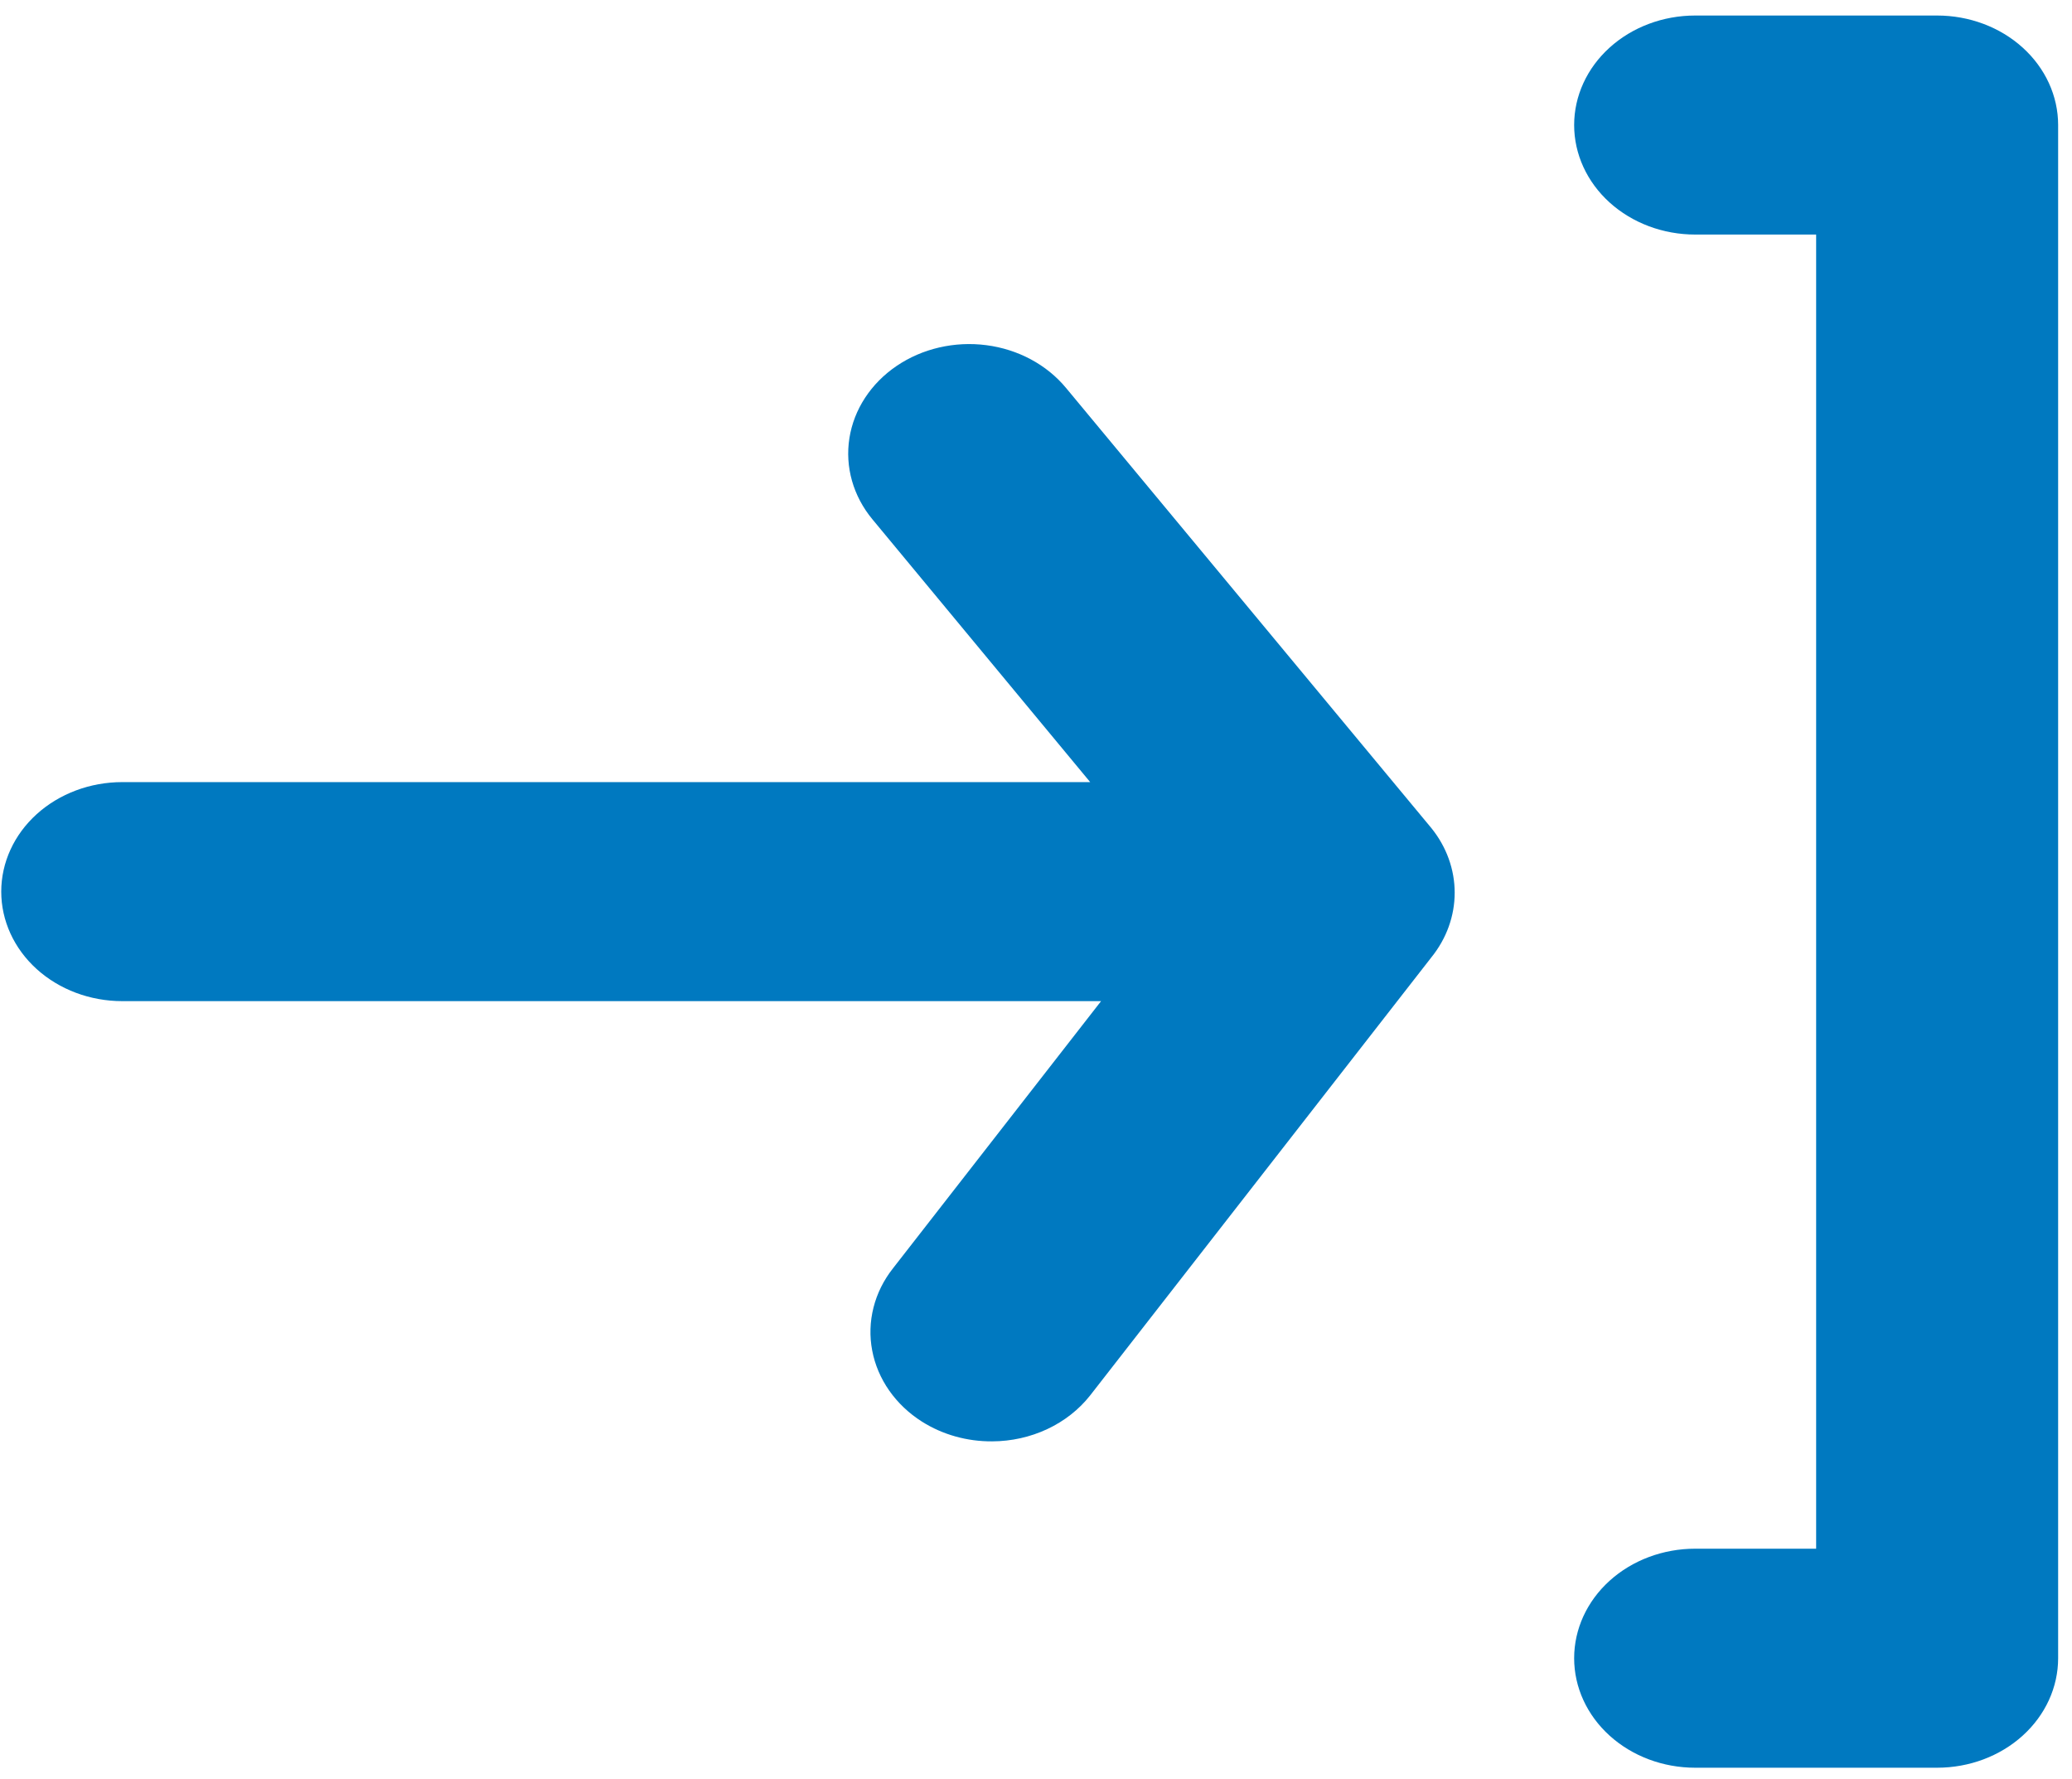 <svg width="120" height="103" viewBox="0 0 120 103" fill="none" xmlns="http://www.w3.org/2000/svg">
<path d="M112.189 0.899H98.175C96.316 0.899 94.534 1.567 93.22 2.757C91.906 3.946 91.167 5.559 91.167 7.24C91.167 8.922 91.906 10.535 93.22 11.724C94.534 12.913 96.316 13.581 98.175 13.581H105.182V89.673H98.175C96.316 89.673 94.534 90.341 93.22 91.53C91.906 92.719 91.167 94.332 91.167 96.014C91.167 97.695 91.906 99.308 93.22 100.497C94.534 101.687 96.316 102.355 98.175 102.355H112.189C114.048 102.355 115.83 101.687 117.144 100.497C118.458 99.308 119.197 97.695 119.197 96.014V7.24C119.197 5.559 118.458 3.946 117.144 2.757C115.83 1.567 114.048 0.899 112.189 0.899Z" fill="#0079C0"/>
<path d="M61.736 22.459C60.621 21.113 58.961 20.224 57.122 19.986C55.282 19.748 53.413 20.181 51.926 21.19C50.44 22.199 49.457 23.701 49.194 25.366C48.931 27.031 49.41 28.722 50.525 30.068L63.138 45.286H7.079C5.221 45.286 3.439 45.954 2.124 47.143C0.81 48.332 0.072 49.945 0.072 51.627C0.072 53.309 0.81 54.922 2.124 56.111C3.439 57.3 5.221 57.968 7.079 57.968H63.138H63.769L51.716 73.44C51.178 74.121 50.795 74.892 50.589 75.709C50.382 76.525 50.356 77.37 50.513 78.196C50.669 79.021 51.004 79.81 51.499 80.517C51.995 81.225 52.64 81.837 53.398 82.317C54.589 83.07 56.009 83.468 57.462 83.458C58.574 83.454 59.668 83.21 60.655 82.747C61.642 82.284 62.493 81.615 63.138 80.795L82.899 55.431C83.776 54.346 84.248 53.035 84.248 51.69C84.248 50.345 83.776 49.035 82.899 47.949L61.736 22.459Z" fill="#0079C0"/>
</svg>
